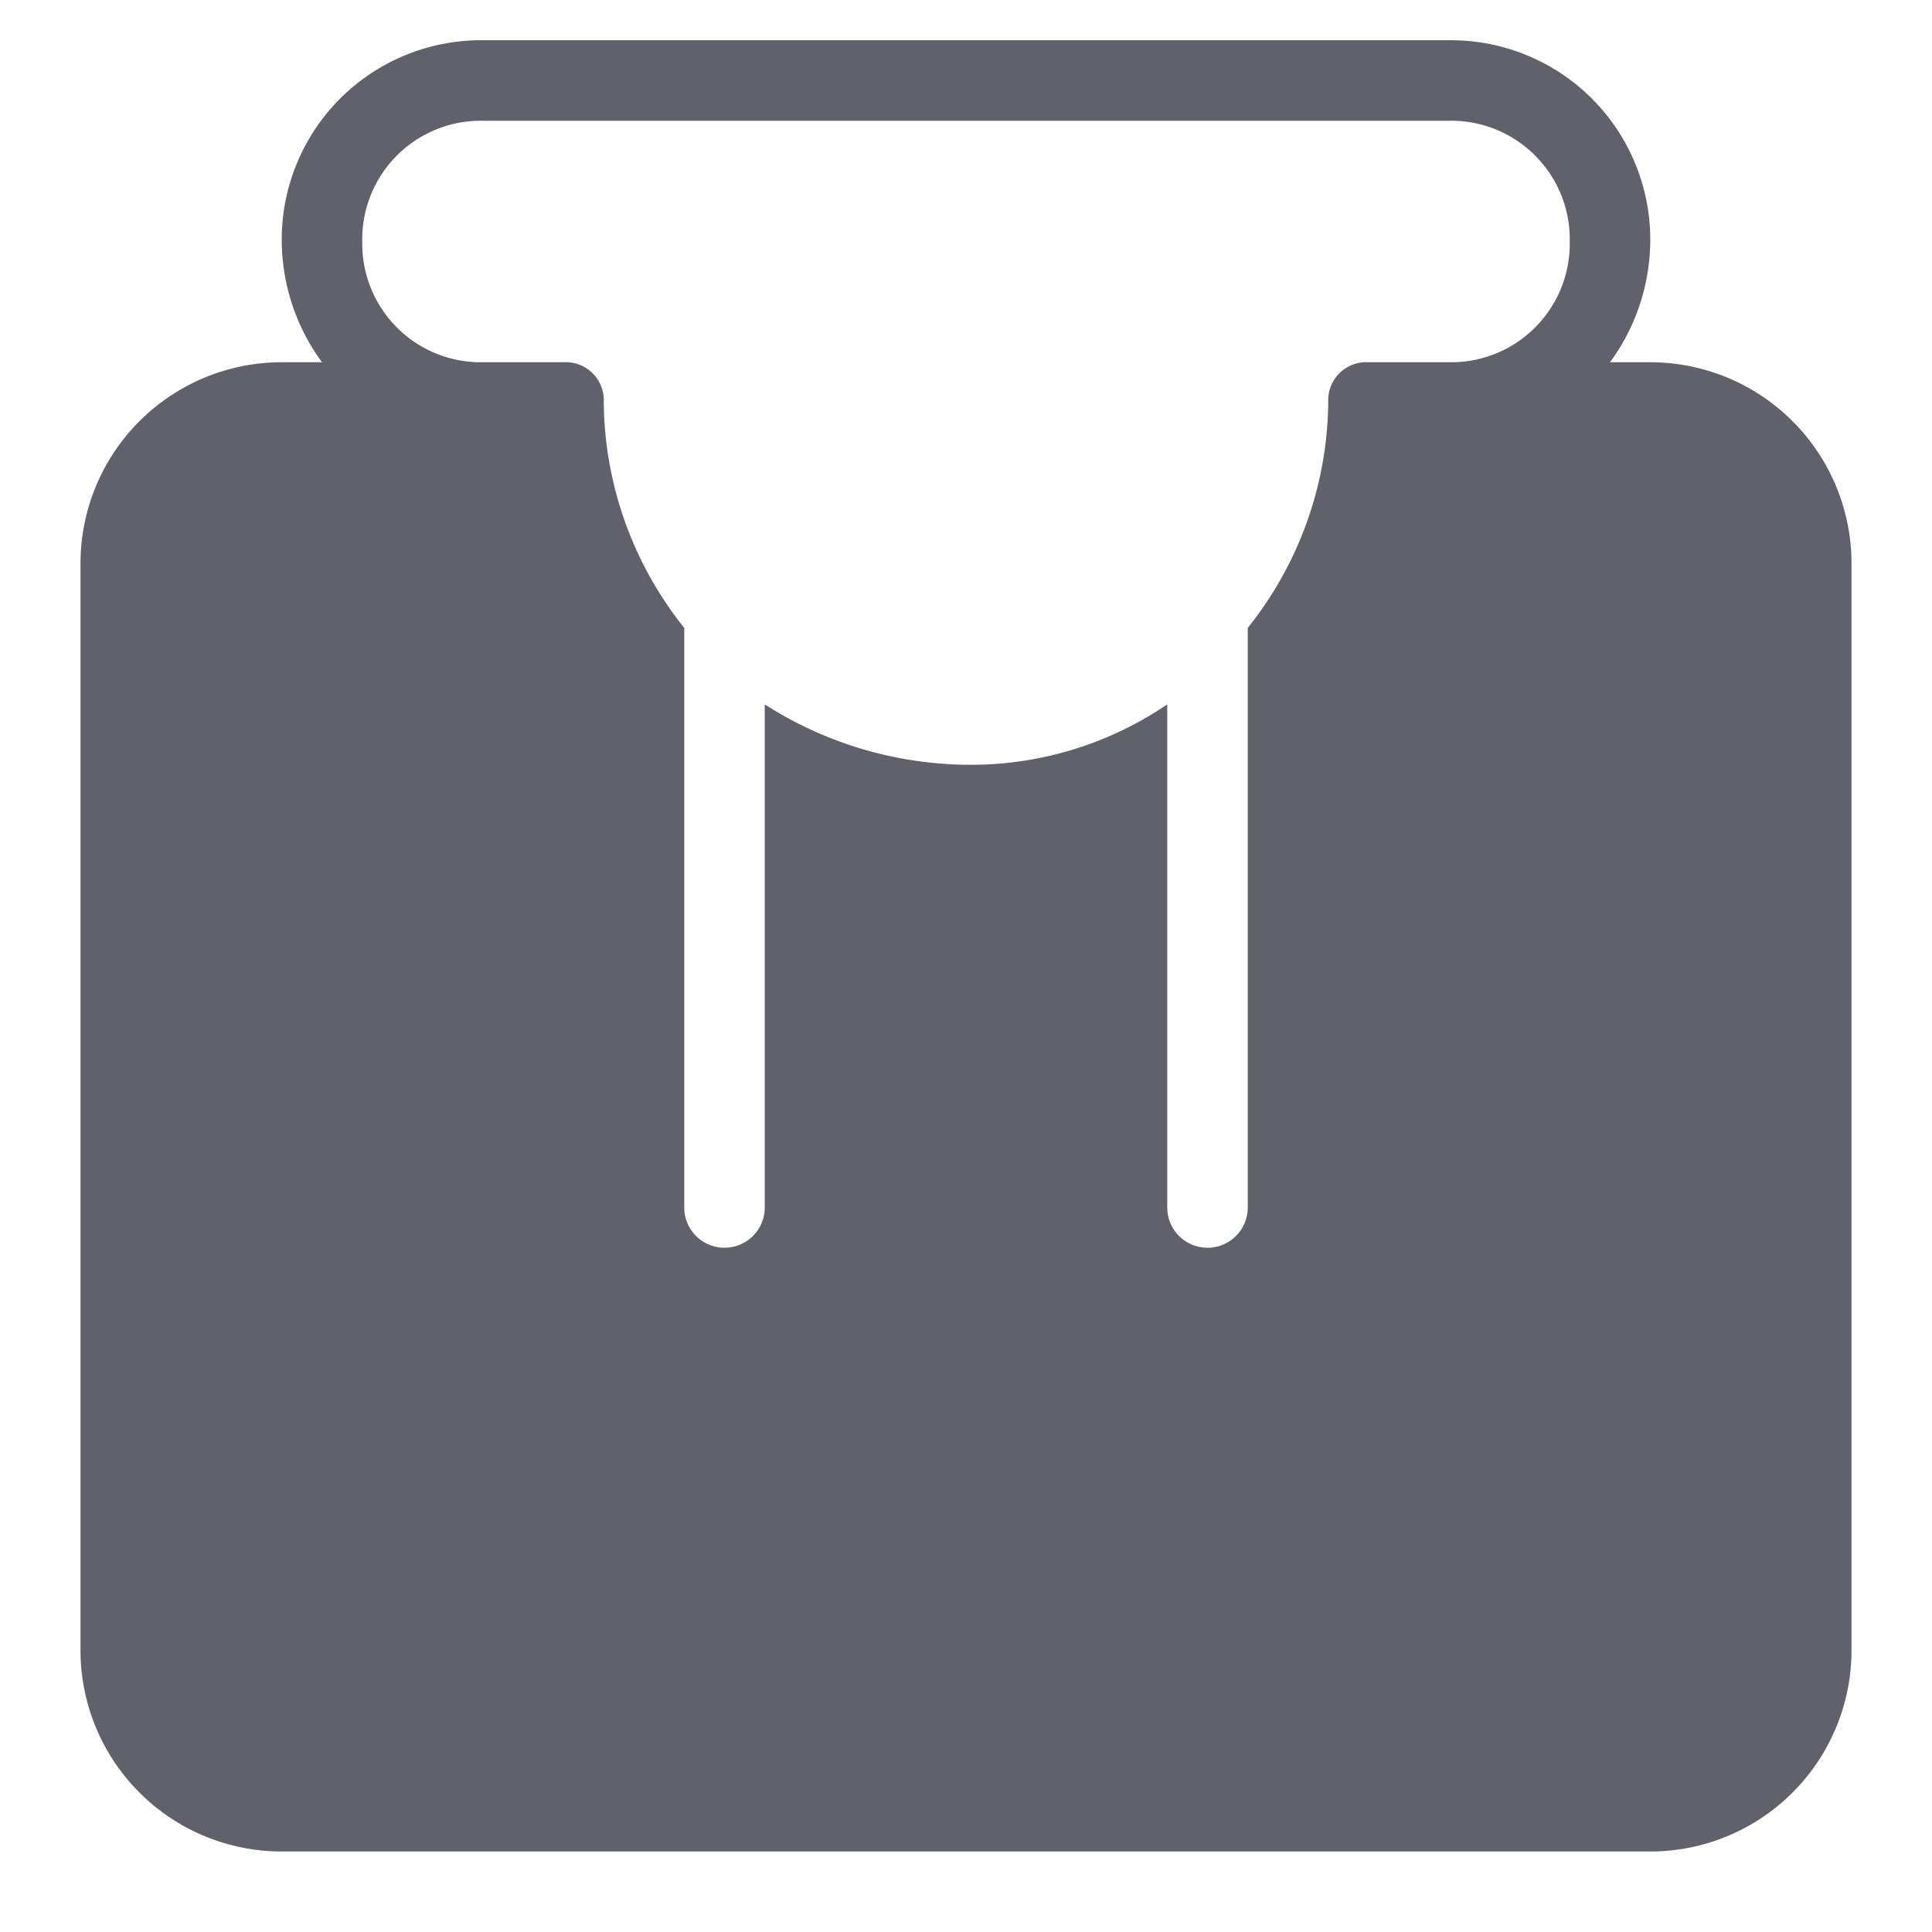 <svg xmlns="http://www.w3.org/2000/svg" height="48" width="48" viewBox="0 0 48 48"><title>hoodie 3</title><g fill="#61616b" class="nc-icon-wrapper"><path d="M41,9H40a5.142,5.142,0,0,0,1-3,4.951,4.951,0,0,0-5-5H12A4.951,4.951,0,0,0,7,6,5.142,5.142,0,0,0,8,9H7a5,5,0,0,0-5,5V41a5,5,0,0,0,5,5H41a5,5,0,0,0,5-5V14A5,5,0,0,0,41,9ZM36,9H34a.945.945,0,0,0-1,1,9.1,9.1,0,0,1-2,5.6V30a1,1,0,0,1-2,0V17.5A8.667,8.667,0,0,1,24,19a9.478,9.478,0,0,1-5-1.5V30a1,1,0,0,1-2,0V15.6A9.1,9.1,0,0,1,15,10a.945.945,0,0,0-1-1H12A2.946,2.946,0,0,1,9,6a2.946,2.946,0,0,1,3-3H36a2.946,2.946,0,0,1,3,3A2.946,2.946,0,0,1,36,9Z" fill="#61616b"></path></g></svg>
